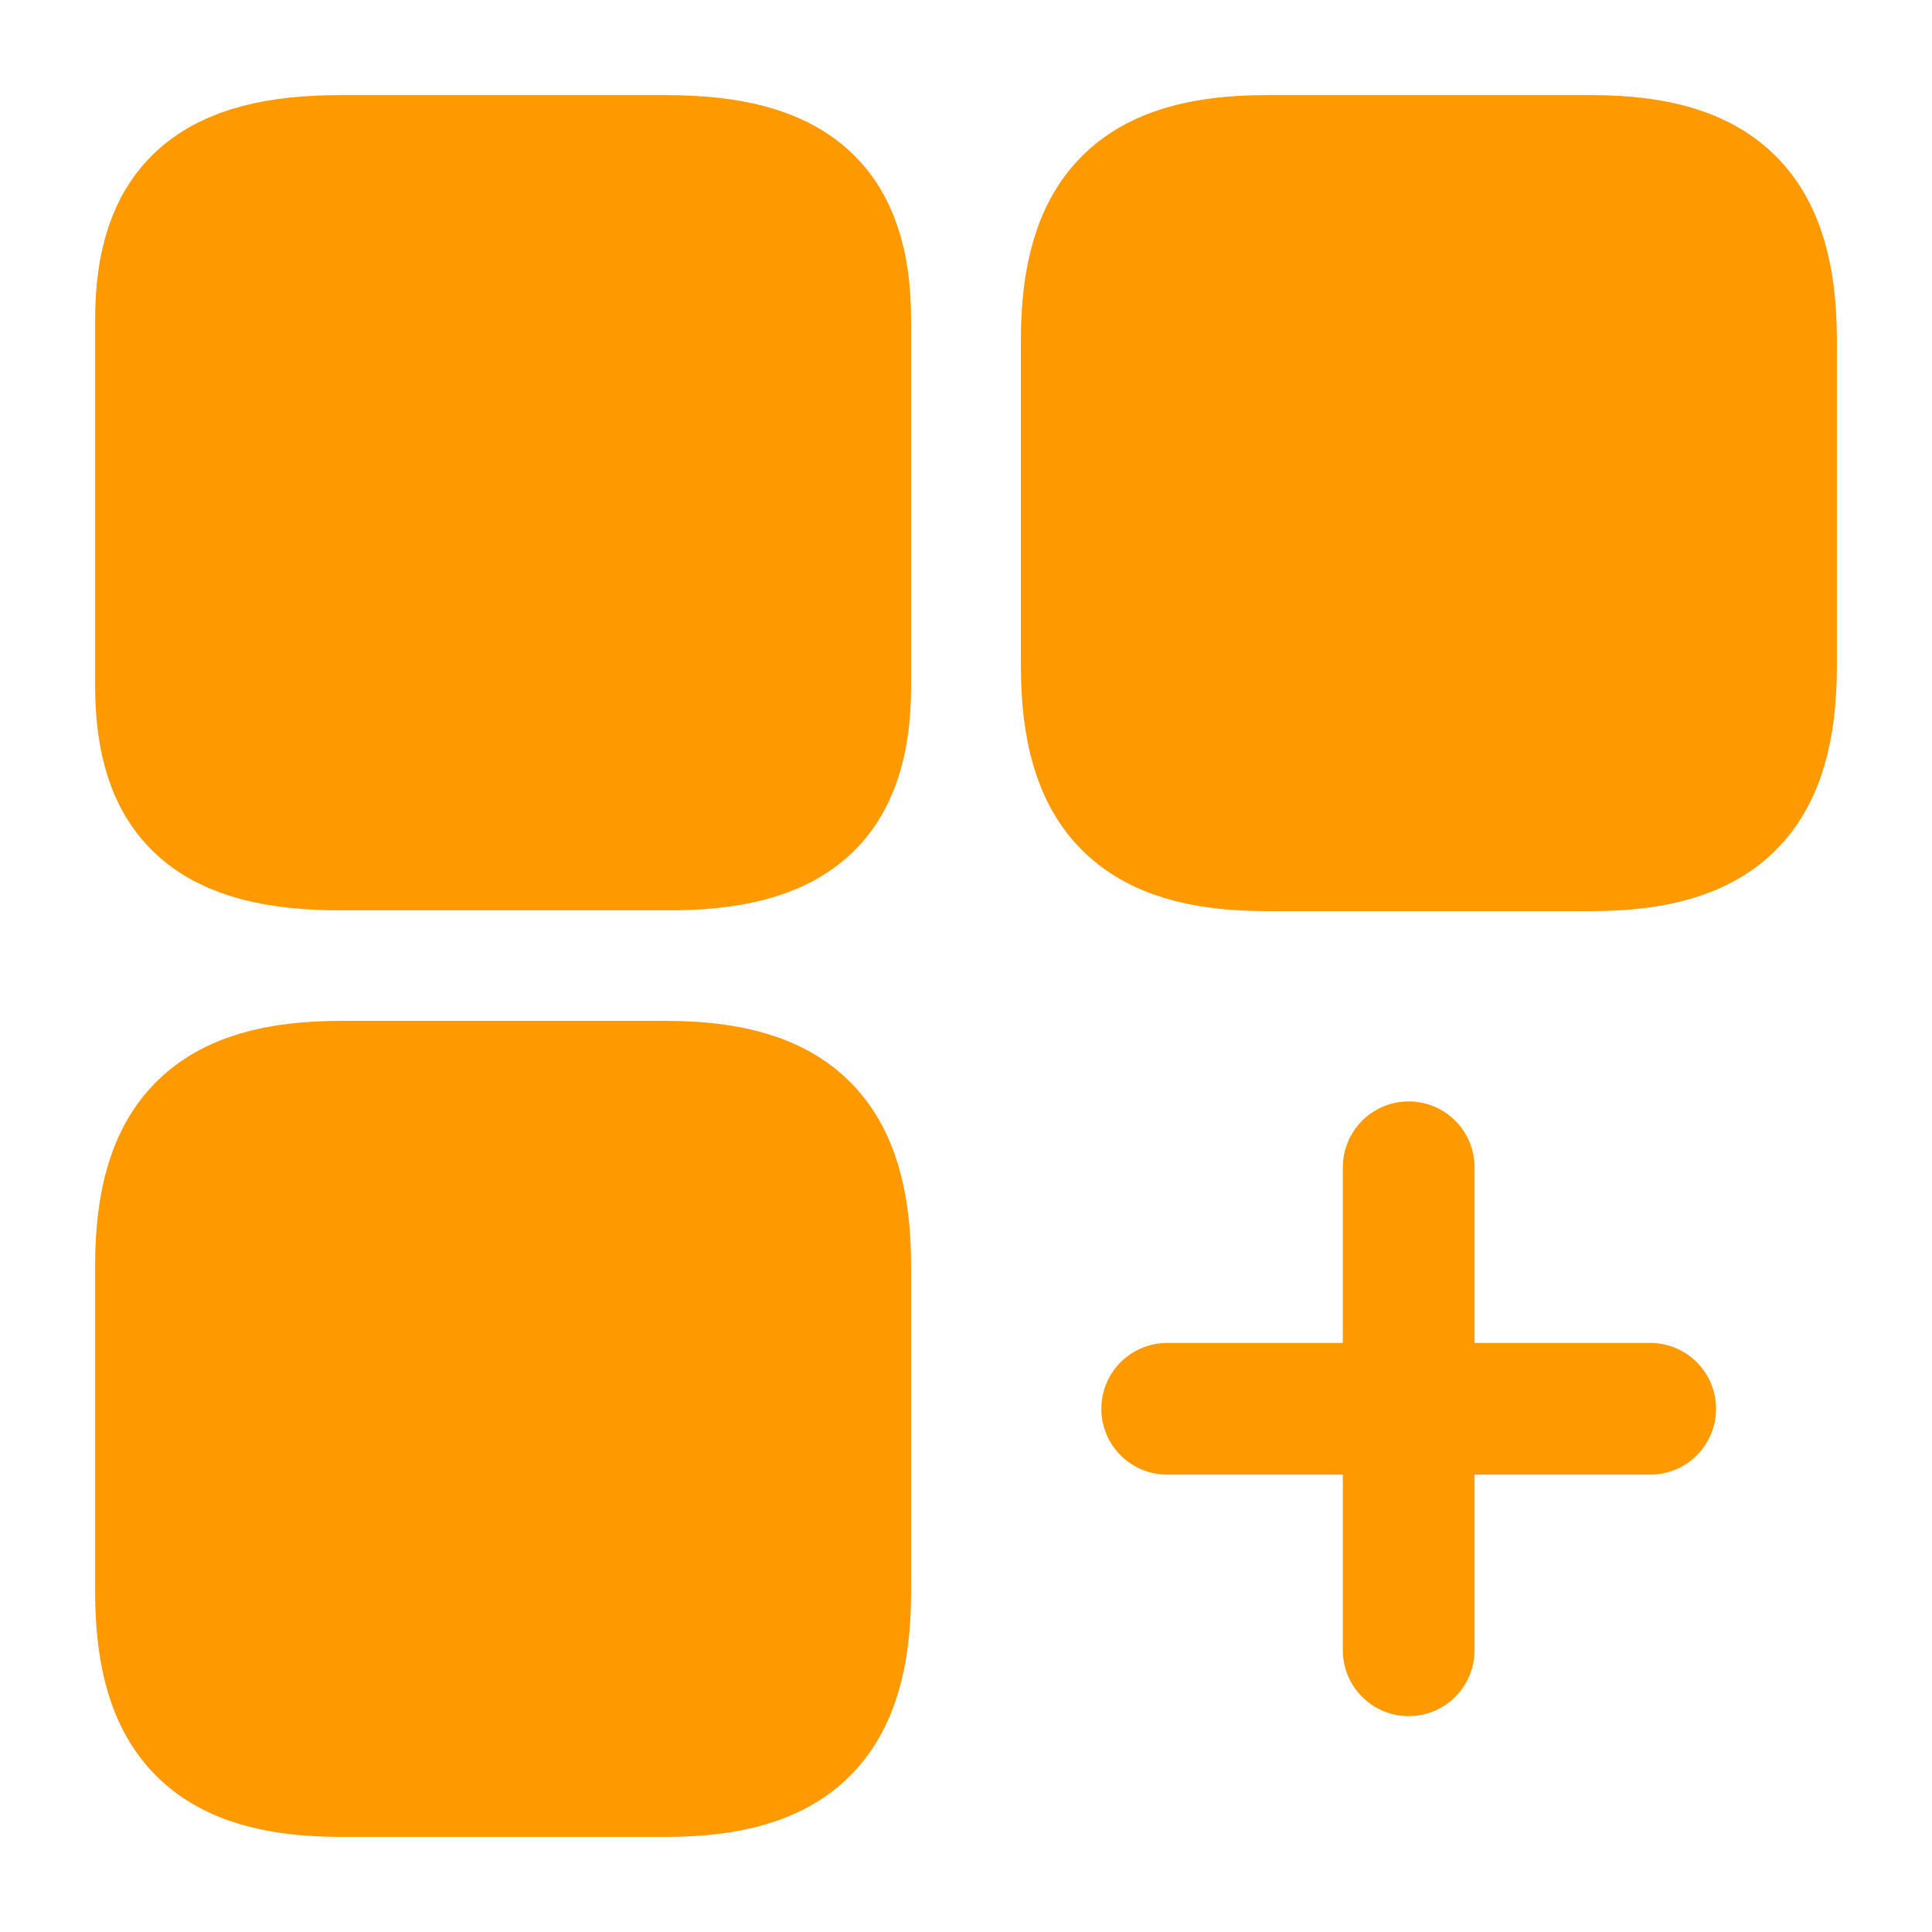 <svg width="22" height="22" viewBox="0 0 22 22" fill="none" xmlns="http://www.w3.org/2000/svg">
<path d="M20.167 7.581V3.877C20.167 2.42 19.58 1.833 18.122 1.833H14.419C12.962 1.833 12.375 2.42 12.375 3.877V7.581C12.375 9.038 12.962 9.625 14.419 9.625H18.122C19.58 9.625 20.167 9.038 20.167 7.581Z" fill="#FF9900" stroke="#FF9900" stroke-width="1.5" stroke-linecap="round" stroke-linejoin="round"/>
<path d="M9.625 7.81V3.648C9.625 2.356 9.039 1.833 7.581 1.833H3.878C2.42 1.833 1.833 2.356 1.833 3.648V7.801C1.833 9.102 2.42 9.616 3.878 9.616H7.581C9.039 9.625 9.625 9.102 9.625 7.81Z" fill="#FF9900" stroke="#FF9900" stroke-width="1.5" stroke-linecap="round" stroke-linejoin="round"/>
<path d="M9.625 18.122V14.419C9.625 12.962 9.039 12.375 7.581 12.375H3.878C2.42 12.375 1.833 12.962 1.833 14.419V18.122C1.833 19.58 2.42 20.167 3.878 20.167H7.581C9.039 20.167 9.625 19.58 9.625 18.122Z" fill="#FF9900" stroke="#FF9900" stroke-width="1.5" stroke-linecap="round" stroke-linejoin="round"/>
<path d="M13.291 16.042H18.791" stroke="#FF9900" stroke-width="1.5" stroke-linecap="round"/>
<path d="M16.041 18.792V13.292" stroke="#FF9900" stroke-width="1.5" stroke-linecap="round"/>
</svg>
